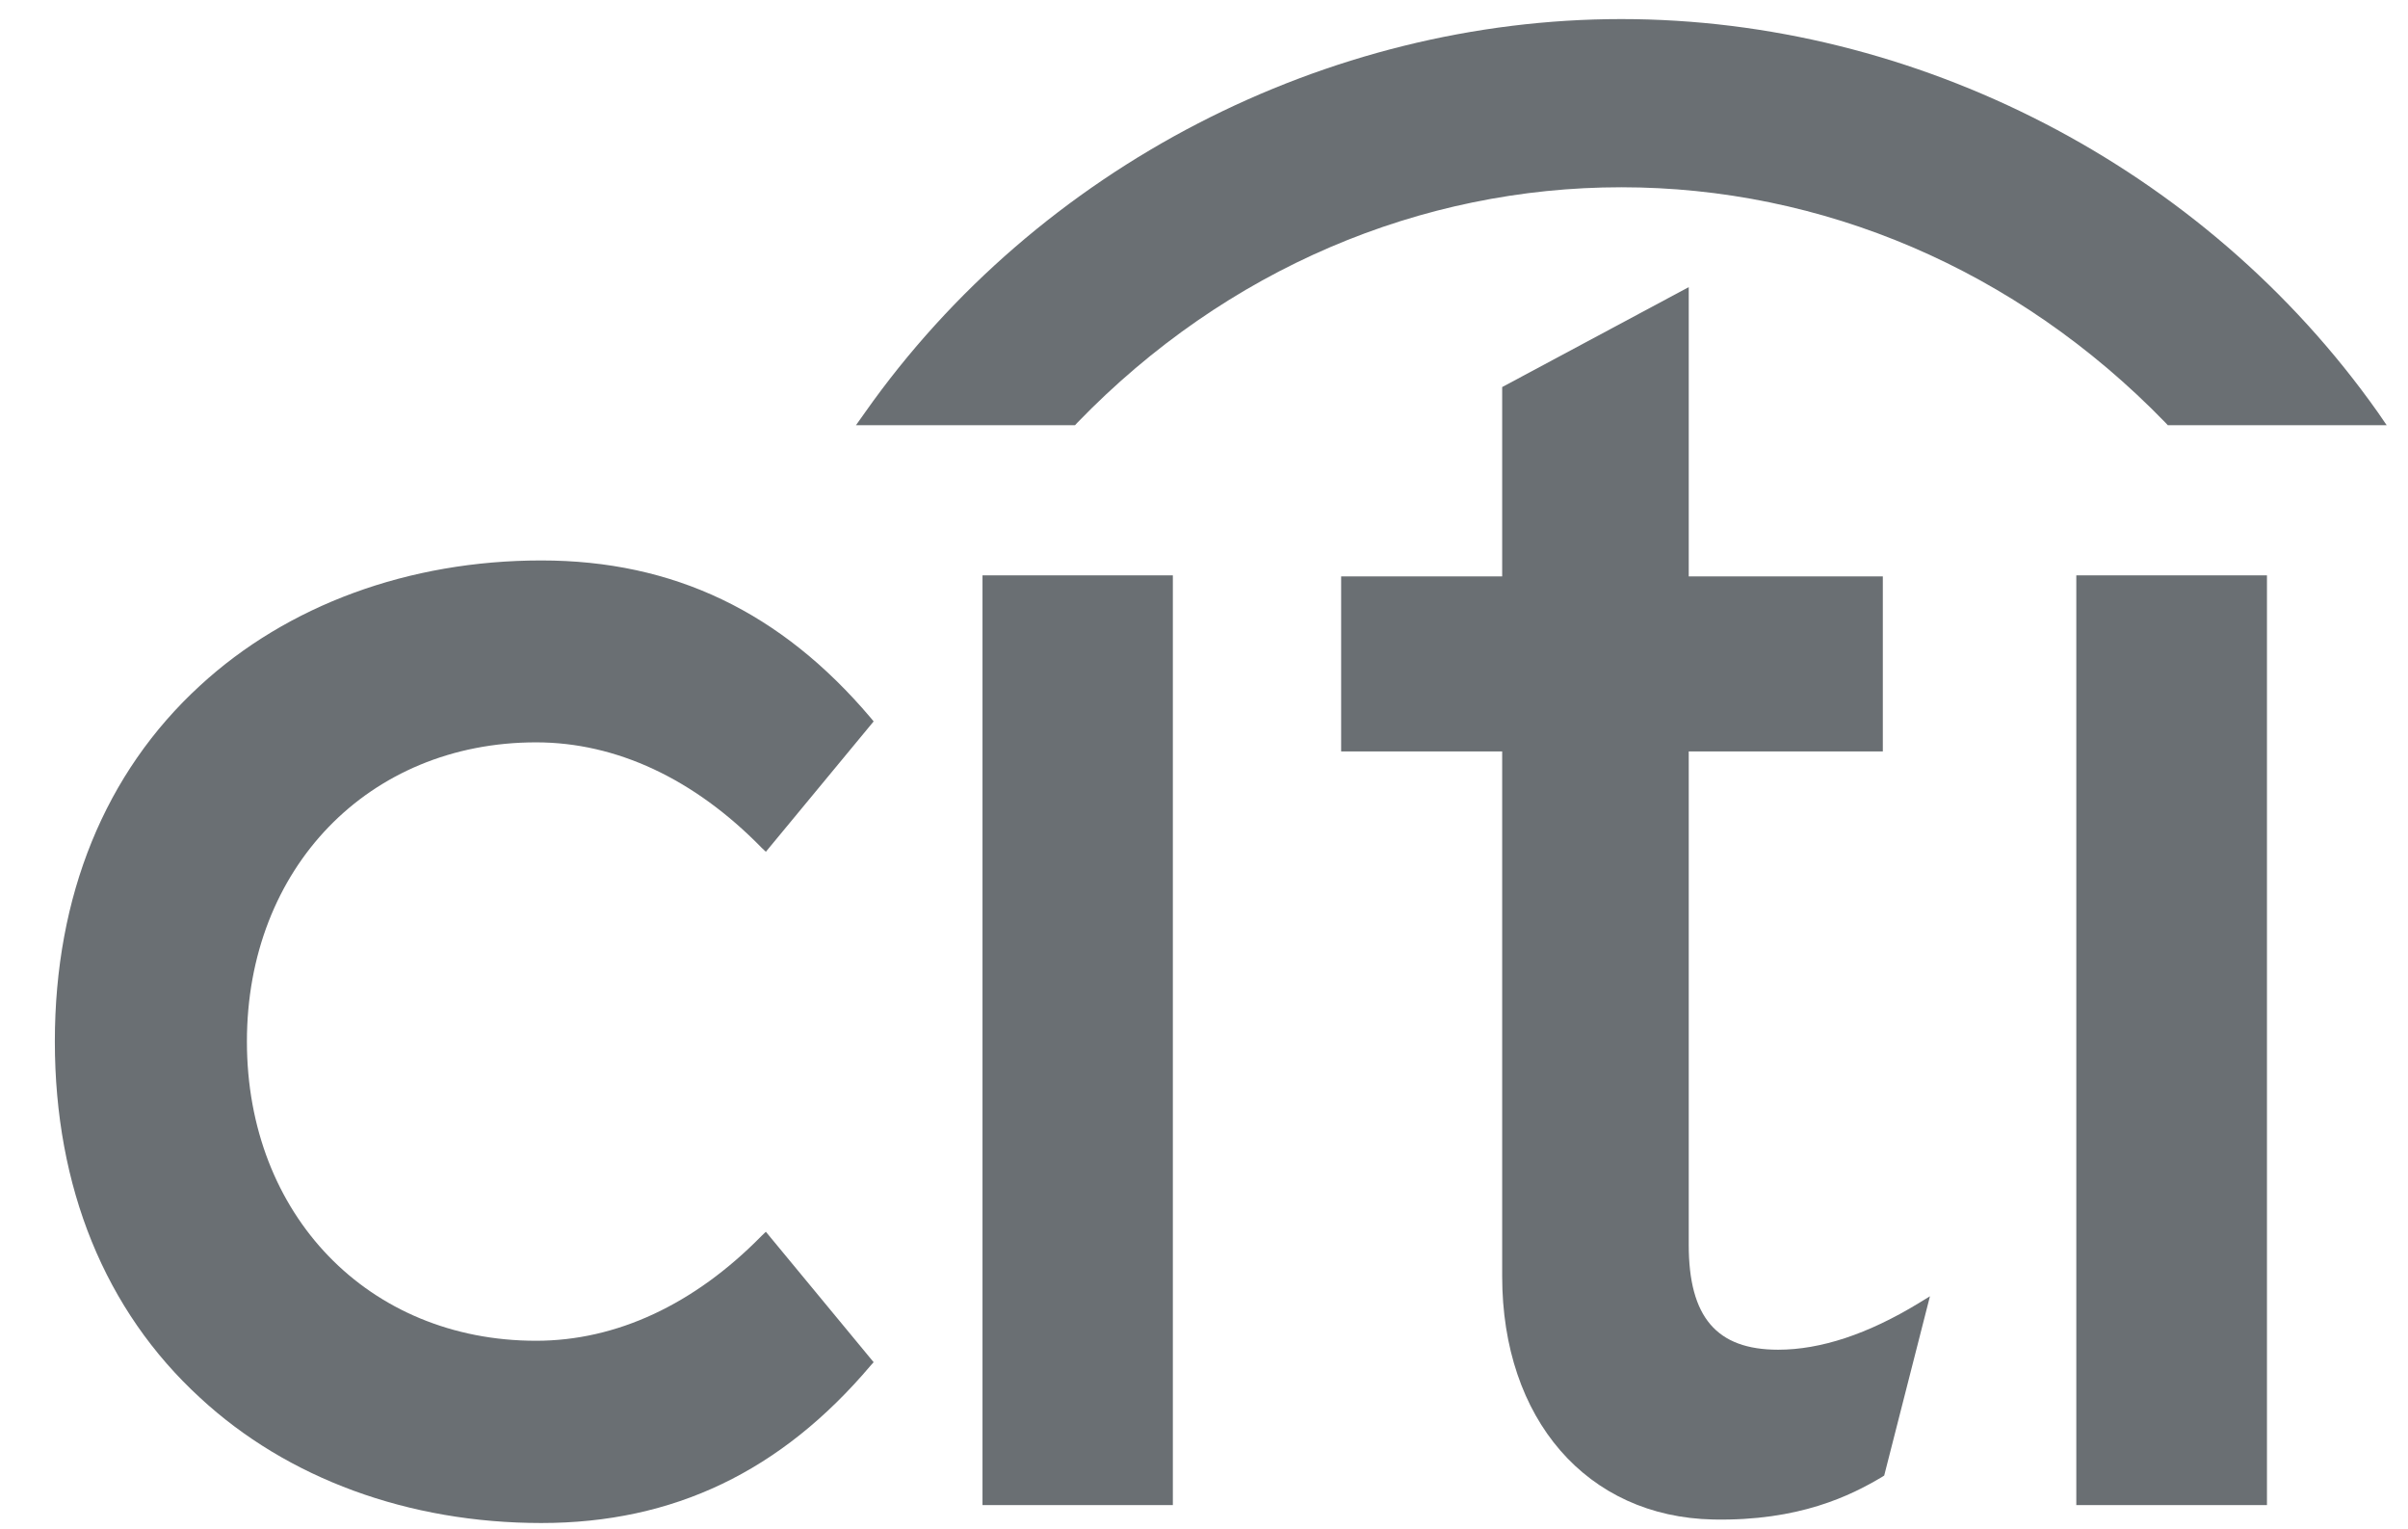 <svg width="63" height="40" viewBox="0 0 63 40" fill="none" xmlns="http://www.w3.org/2000/svg">
<g clip-path="url(#clip0_737_2132)">
<path d="M20.037 32.218L19.924 32.326C18.163 34.121 16.125 35.069 14.025 35.069C9.64 35.069 6.46 31.779 6.46 27.242C6.46 22.712 9.64 19.417 14.025 19.417C16.125 19.417 18.163 20.37 19.924 22.172L20.037 22.279L22.857 18.869L22.781 18.777C20.436 16.007 17.622 14.659 14.162 14.659C10.694 14.659 7.518 15.828 5.233 17.933C2.744 20.214 1.435 23.432 1.435 27.242C1.435 31.052 2.744 34.277 5.233 36.559C7.518 38.676 10.694 39.836 14.162 39.836C17.622 39.836 20.436 38.486 22.781 35.714L22.857 35.63L20.037 32.218Z" fill="#6A6F73"/>
<path d="M25.705 39.367H30.685V15.049H25.705V39.367Z" fill="#6A6F73"/>
<path d="M50.199 34.085C48.869 34.895 47.633 35.303 46.522 35.303C44.911 35.303 44.182 34.451 44.182 32.559V19.655H49.26V15.077H44.182V7.51L39.301 10.124V15.077H35.088V19.655H39.301V33.381C39.301 37.119 41.517 39.678 44.826 39.744C47.071 39.788 48.423 39.118 49.244 38.628L49.296 38.594L50.493 33.905L50.199 34.085Z" fill="#6A6F73"/>
<path d="M54.322 39.367H59.31V15.049H54.322V39.367Z" fill="#6A6F73"/>
<path d="M62.215 10.79C57.663 4.344 50.106 0.499 42.418 0.499C34.731 0.499 27.172 4.344 22.63 10.79L22.395 11.121H28.126L28.189 11.053C32.088 7.025 37.181 4.898 42.418 4.898C47.654 4.898 52.744 7.025 56.652 11.053L56.715 11.121H62.442L62.215 10.79Z" fill="#6A6F73"/>
</g>
<defs>
<clipPath id="clip0_737_2132">
<rect width="62" height="40" fill="white" transform="translate(0.935)"/>
</clipPath>
</defs>
</svg>
